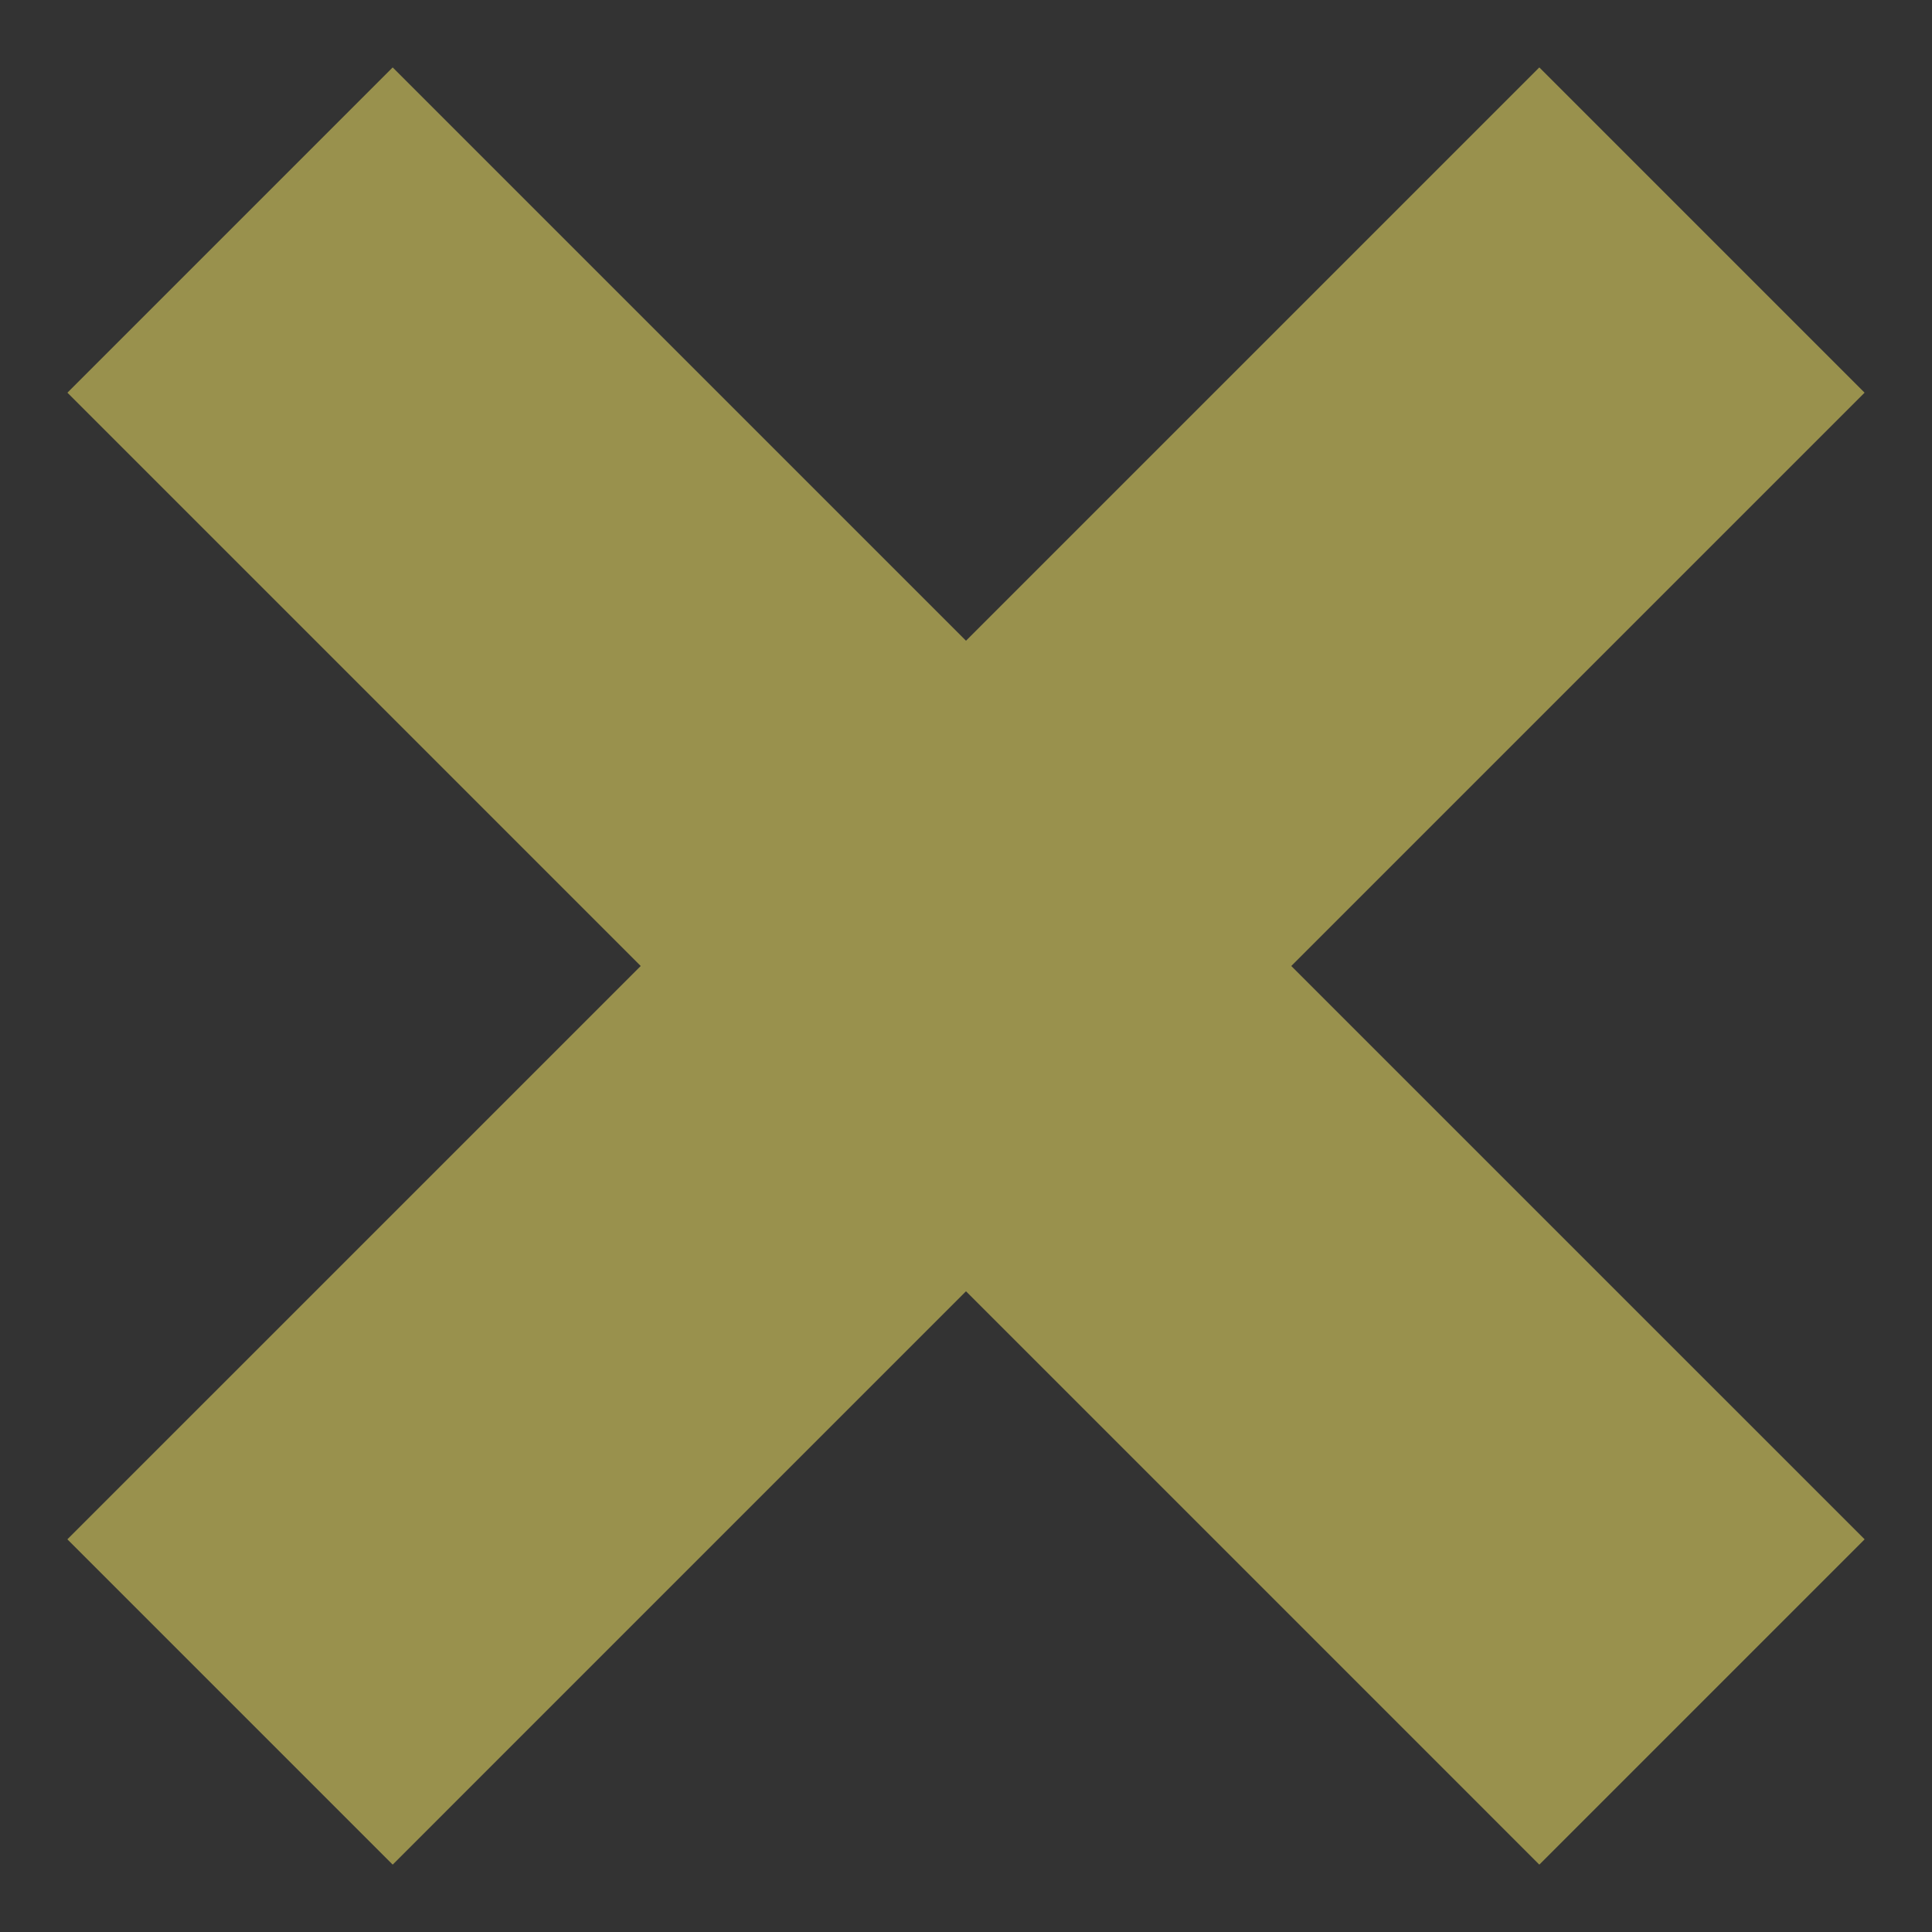 <svg width="40" height="40" viewBox="0 0 40 40" fill="none" xmlns="http://www.w3.org/2000/svg"><rect x="0" y="0" width="40" height="40" fill="#333333" stroke="none"/><g opacity=".5" fill-rule="evenodd" clip-rule="evenodd" fill="#FFEF68"><path d="M1.395 31.87L31.87 1.396l6.734 6.734L8.13 38.605l-6.734-6.734z"/><path d="M31.87 38.605L1.396 8.13 8.13 1.396 38.605 31.87l-6.734 6.734z"/></g></svg>